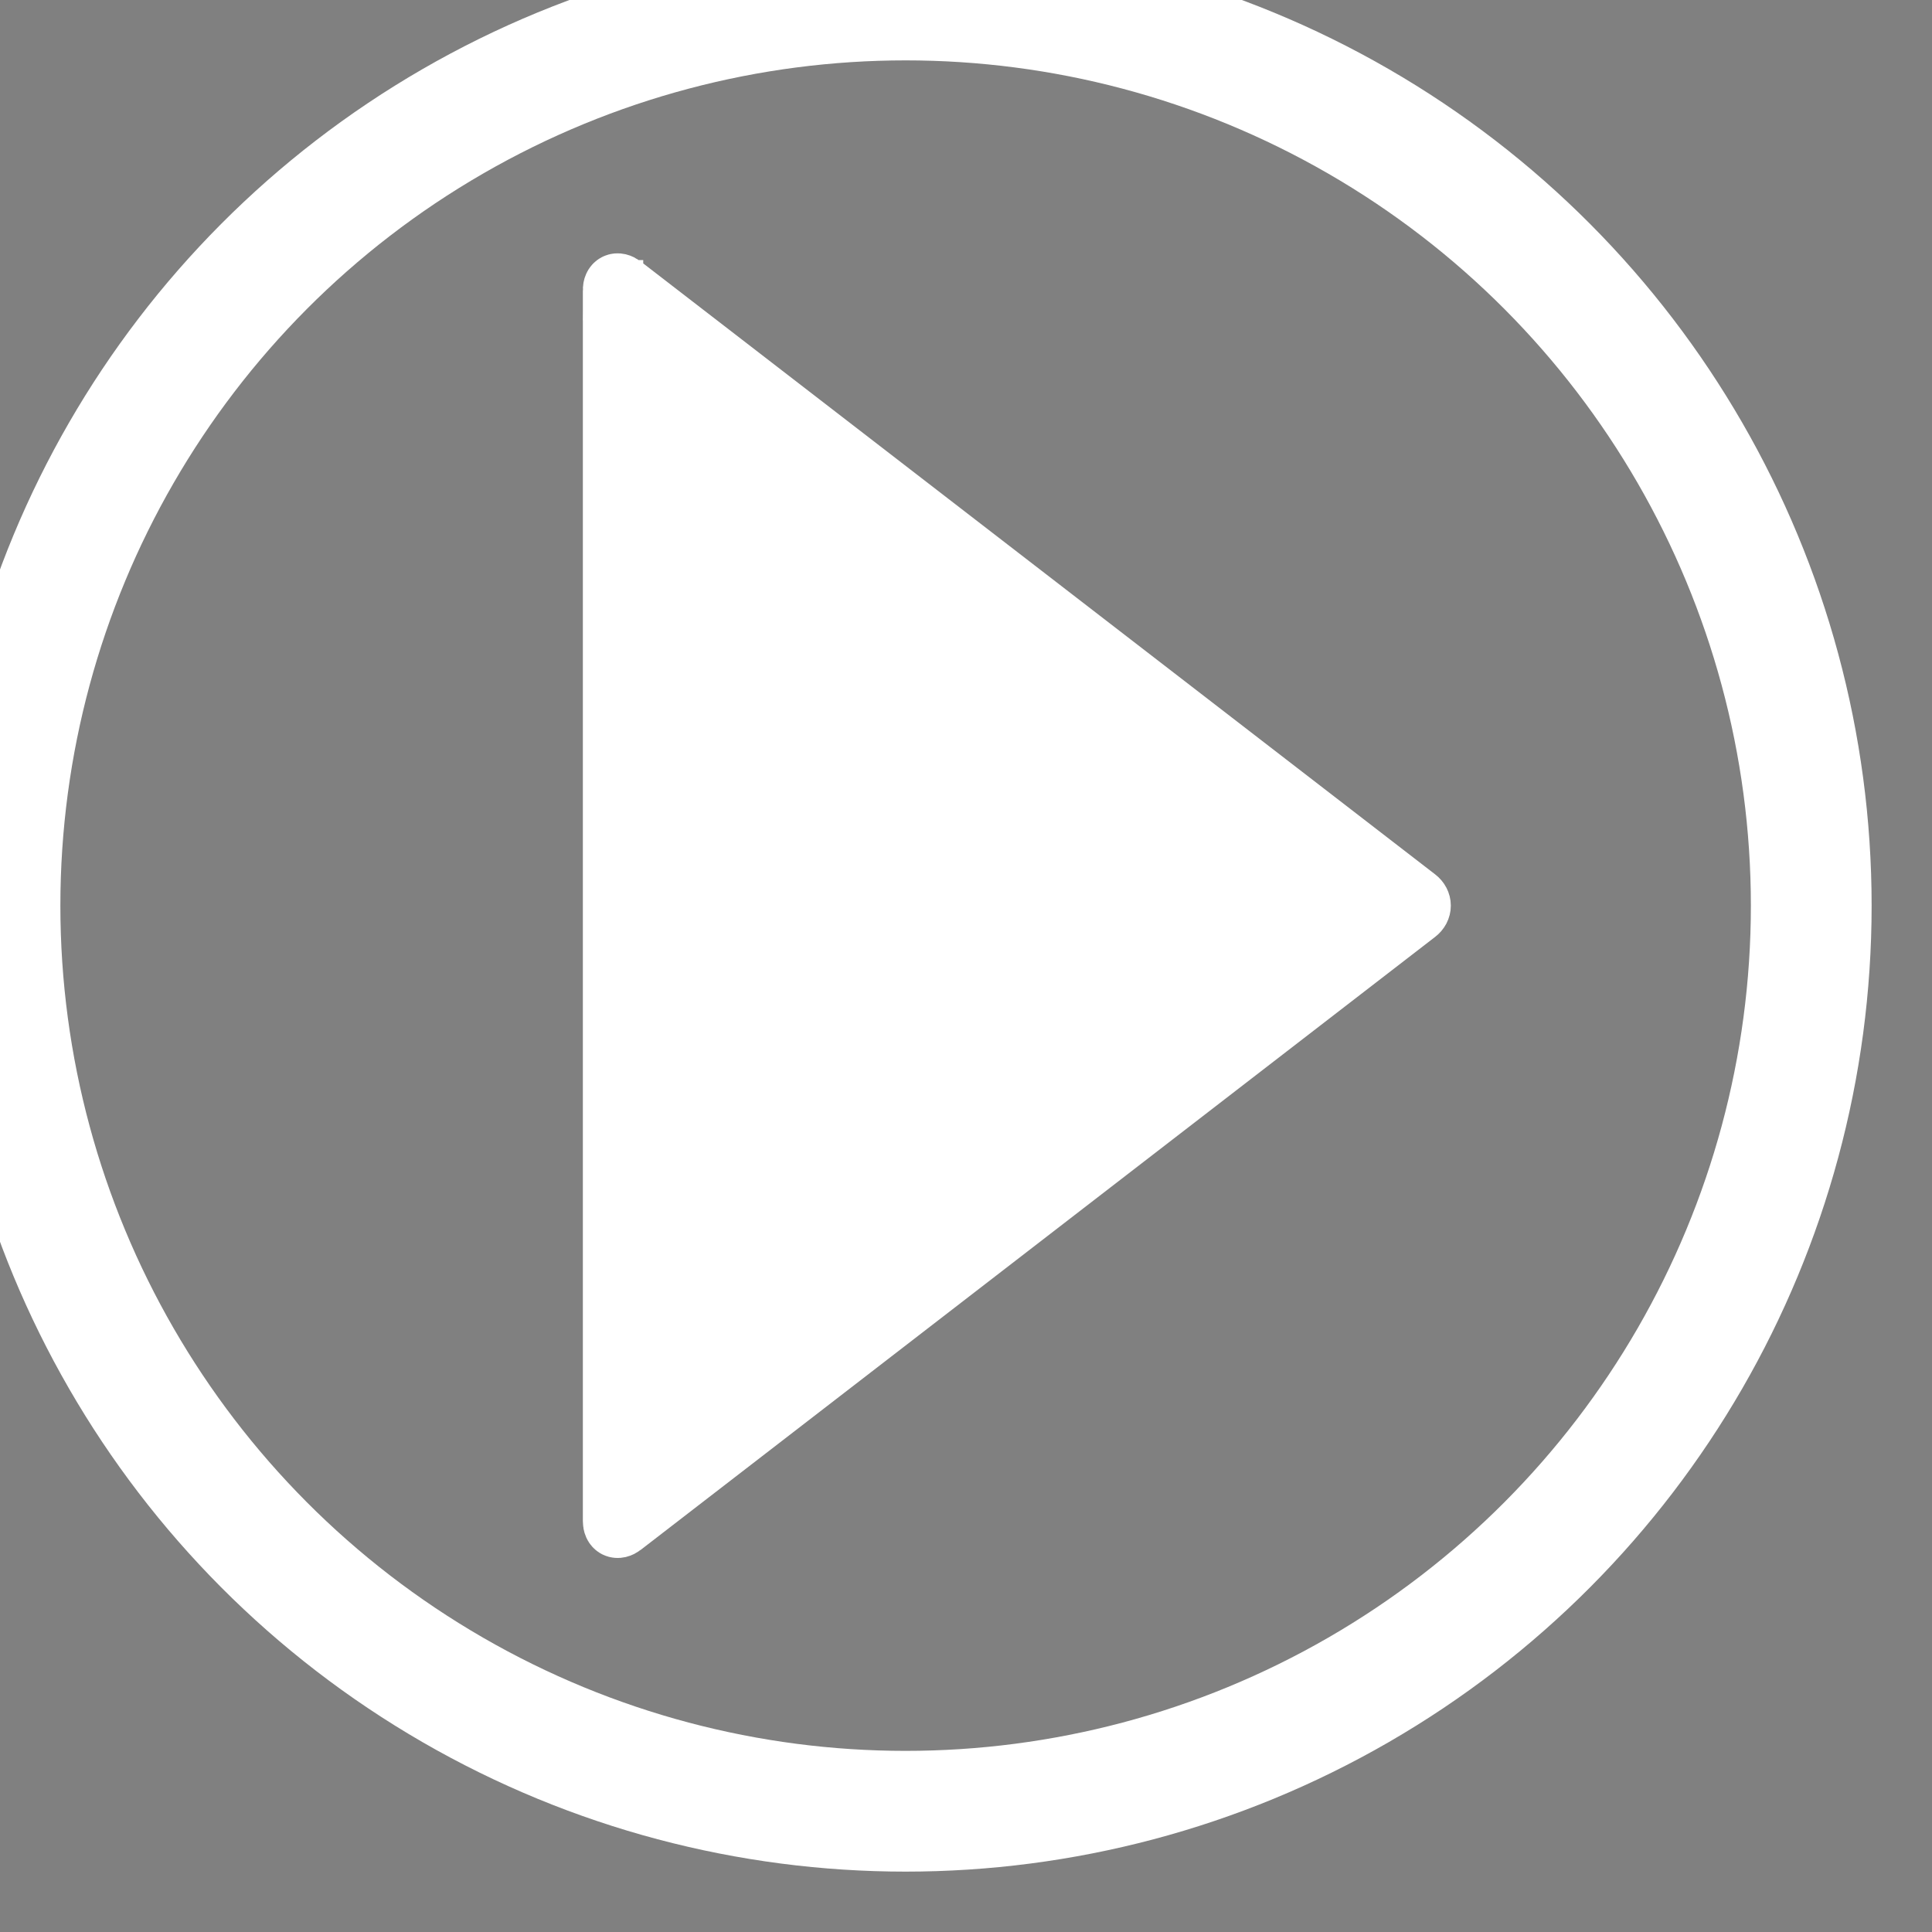 <?xml version="1.0" encoding="utf-8"?>
<!-- Generator: Adobe Illustrator 16.0.0, SVG Export Plug-In . SVG Version: 6.00 Build 0)  -->
<!DOCTYPE svg PUBLIC "-//W3C//DTD SVG 1.1//EN" "http://www.w3.org/Graphics/SVG/1.1/DTD/svg11.dtd">
<svg version="1.1" id="Layer_1" xmlns="http://www.w3.org/2000/svg" xmlns:xlink="http://www.w3.org/1999/xlink" x="0px" y="0px"
	 width="30px" height="30px" viewBox="0 0 32 32" preserveAspectRatio="xMaxYMax meet" enable-background="new 0 0 30 30" xml:space="preserve">
<rect x="0" y="0" width="32" height="32" fill="#808080" stroke="none"/>
<g>
	<ellipse fill="none" stroke="#FFFFFF" stroke-width="2" stroke-miterlimit="10" cx="15" cy="15" rx="15" ry="15"/>
	<g>
		<path d="M10.153,4.808c0-0.11,0.071-0.145,0.158-0.078l13.154,10.148c0.087,0.067,0.087,0.177,0,0.244L10.312,25.271
			c-0.087,0.067-0.158,0.032-0.158-0.078V4.808z"/>
		<path fill="#FFFFFF" stroke="#FFFFFF" stroke-miterlimit="10" d="M10.153,4.808c0-0.11,0.071-0.145,0.158-0.078l13.154,10.148
			c0.087,0.067,0.087,0.177,0,0.244L10.312,25.271c-0.087,0.067-0.158,0.032-0.158-0.078V4.808z"/>
	</g>
</g>
</svg>
